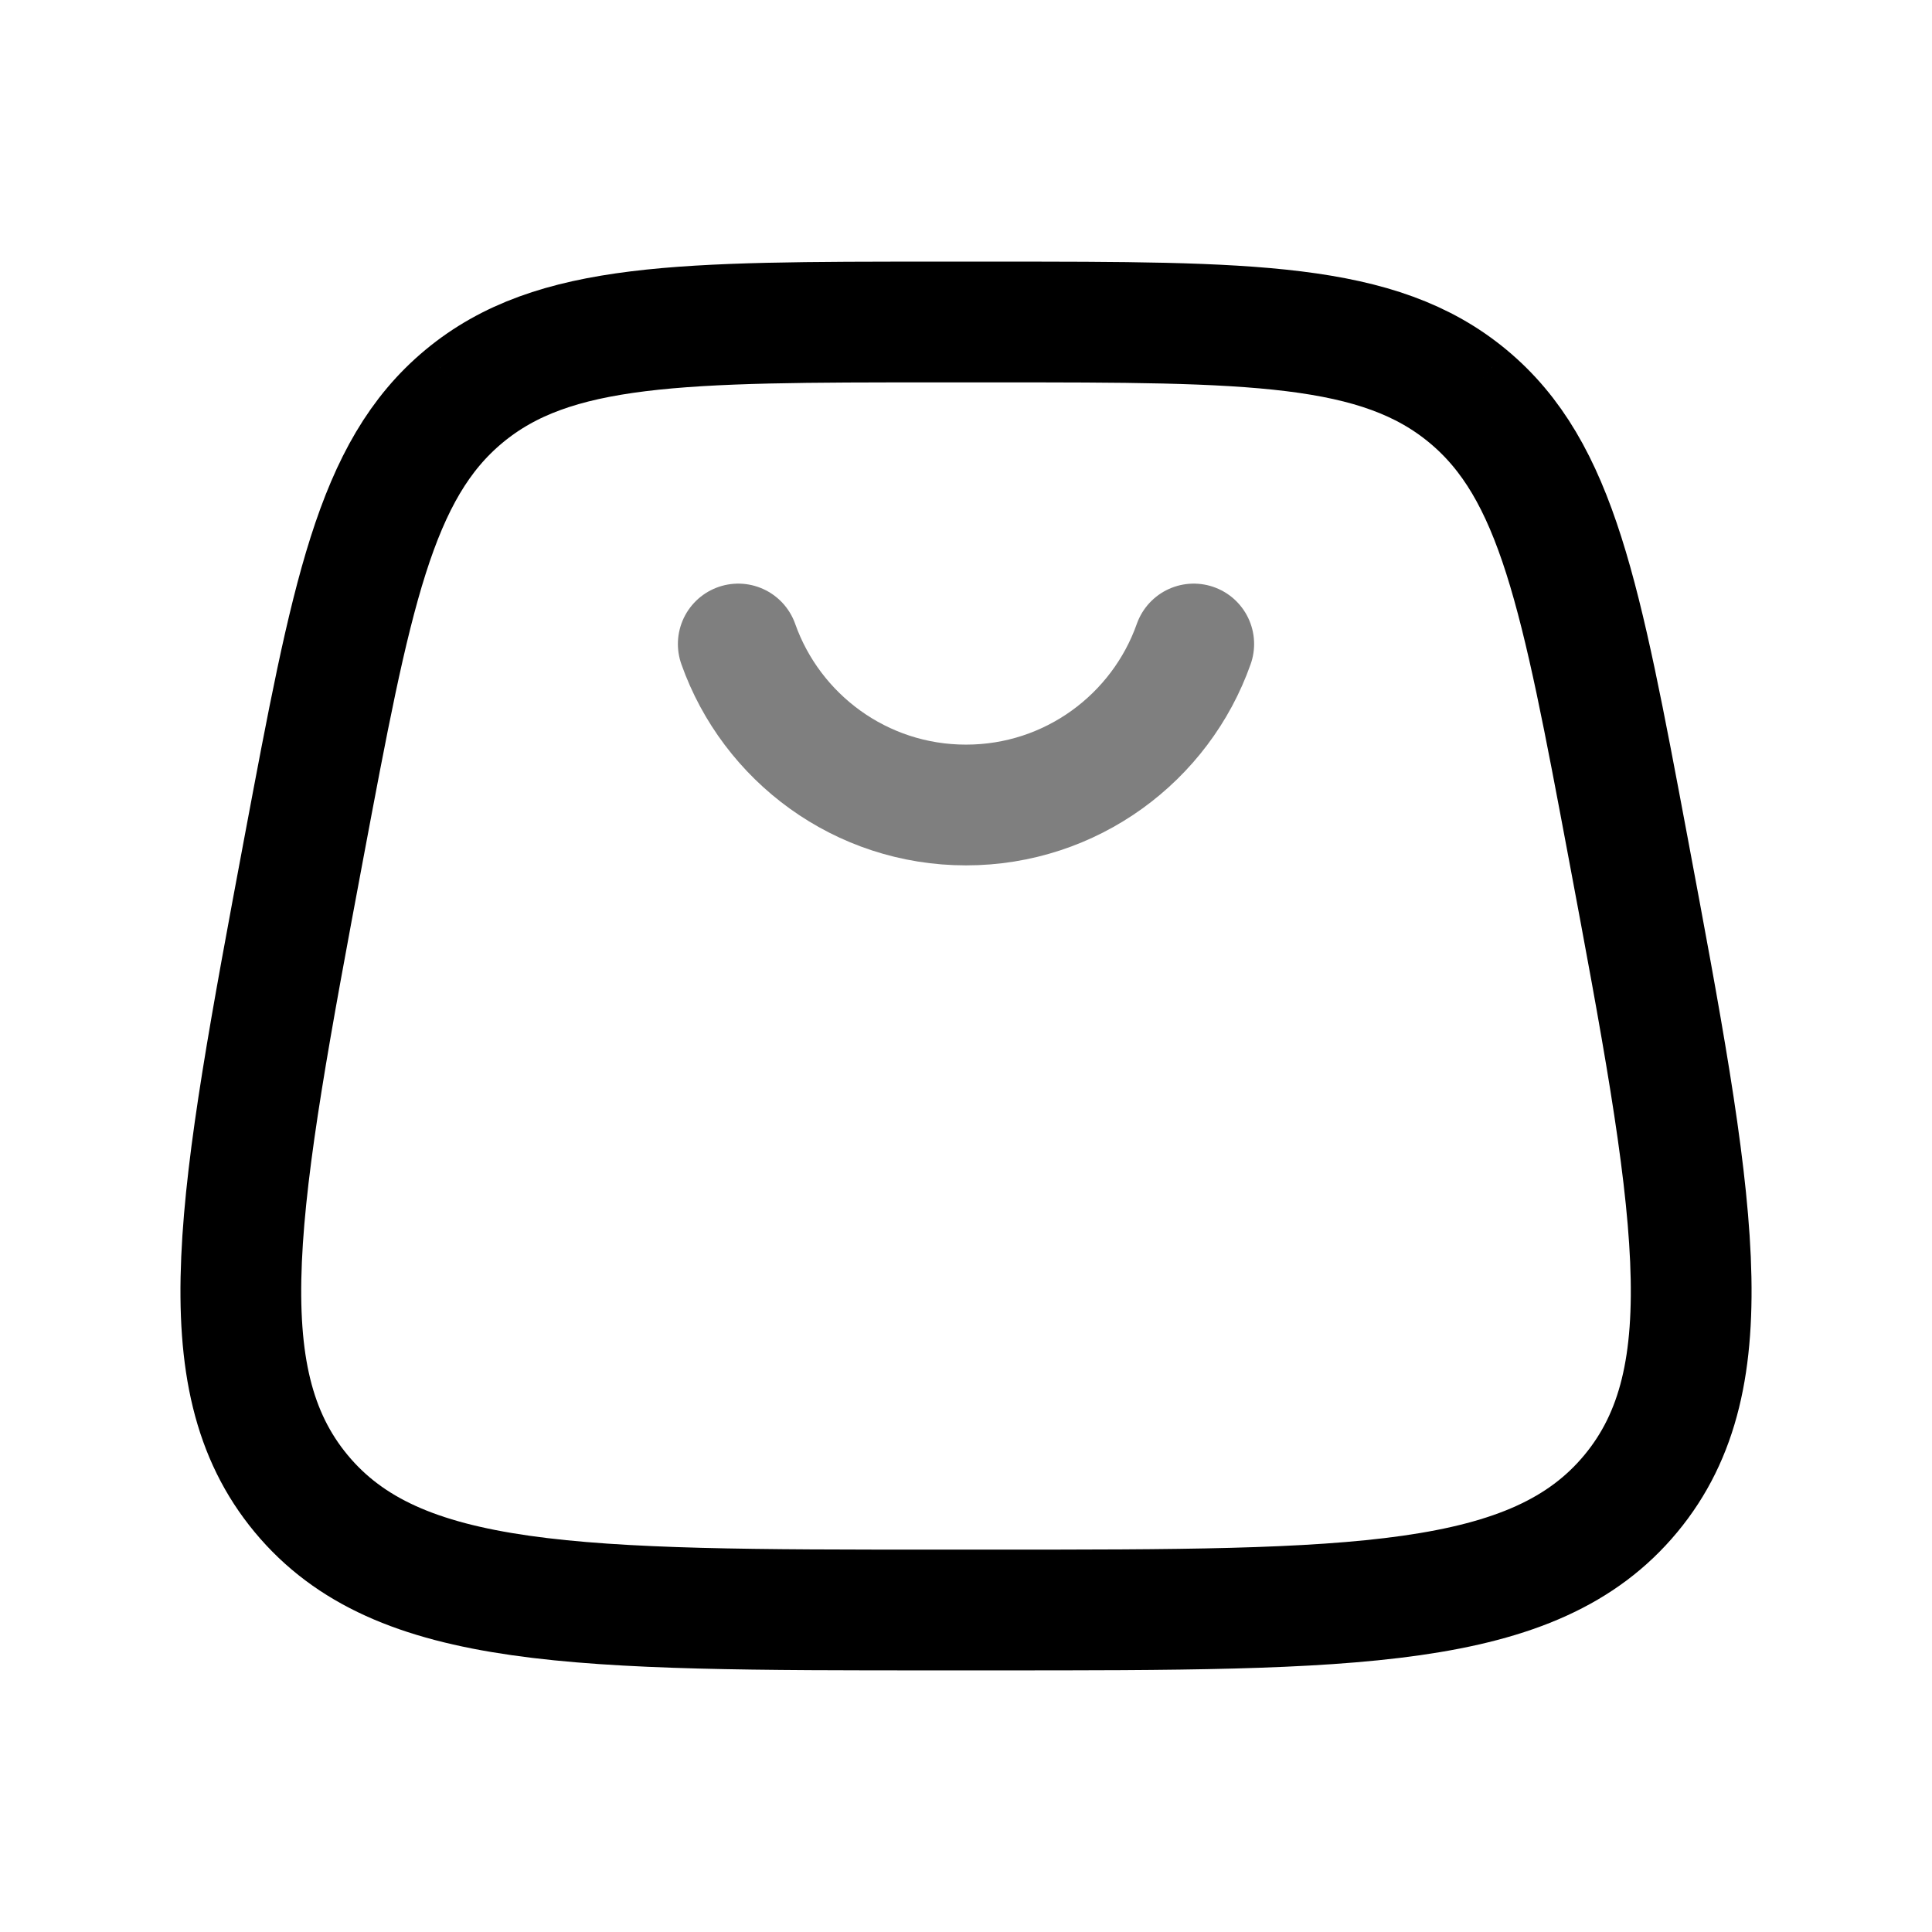 <svg width="24" height="24" viewBox="0 0 24 24" fill="none" xmlns="http://www.w3.org/2000/svg">
<path d="M3.742 18.555C4.941 20 7.174 20 11.639 20H12.361C16.826 20 19.059 20 20.258 18.555M3.742 18.555C2.542 17.109 2.954 14.915 3.776 10.526C4.362 7.405 4.654 5.844 5.765 4.922M3.742 18.555C3.742 18.555 3.742 18.555 3.742 18.555ZM20.258 18.555C21.458 17.109 21.047 14.915 20.224 10.526C19.638 7.405 19.346 5.844 18.235 4.922M20.258 18.555C20.258 18.555 20.258 18.555 20.258 18.555ZM18.235 4.922C17.124 4 15.536 4 12.361 4H11.639C8.464 4 6.876 4 5.765 4.922M18.235 4.922C18.235 4.922 18.235 4.922 18.235 4.922ZM5.765 4.922C5.765 4.922 5.765 4.922 5.765 4.922Z" stroke="currentColor" stroke-width="1.5"/>
<path opacity="0.5" d="M9.171 8C9.583 9.165 10.694 10 12 10C13.306 10 14.418 9.165 14.829 8" stroke="currentColor" stroke-width="1.5" stroke-linecap="round"/>
</svg>
